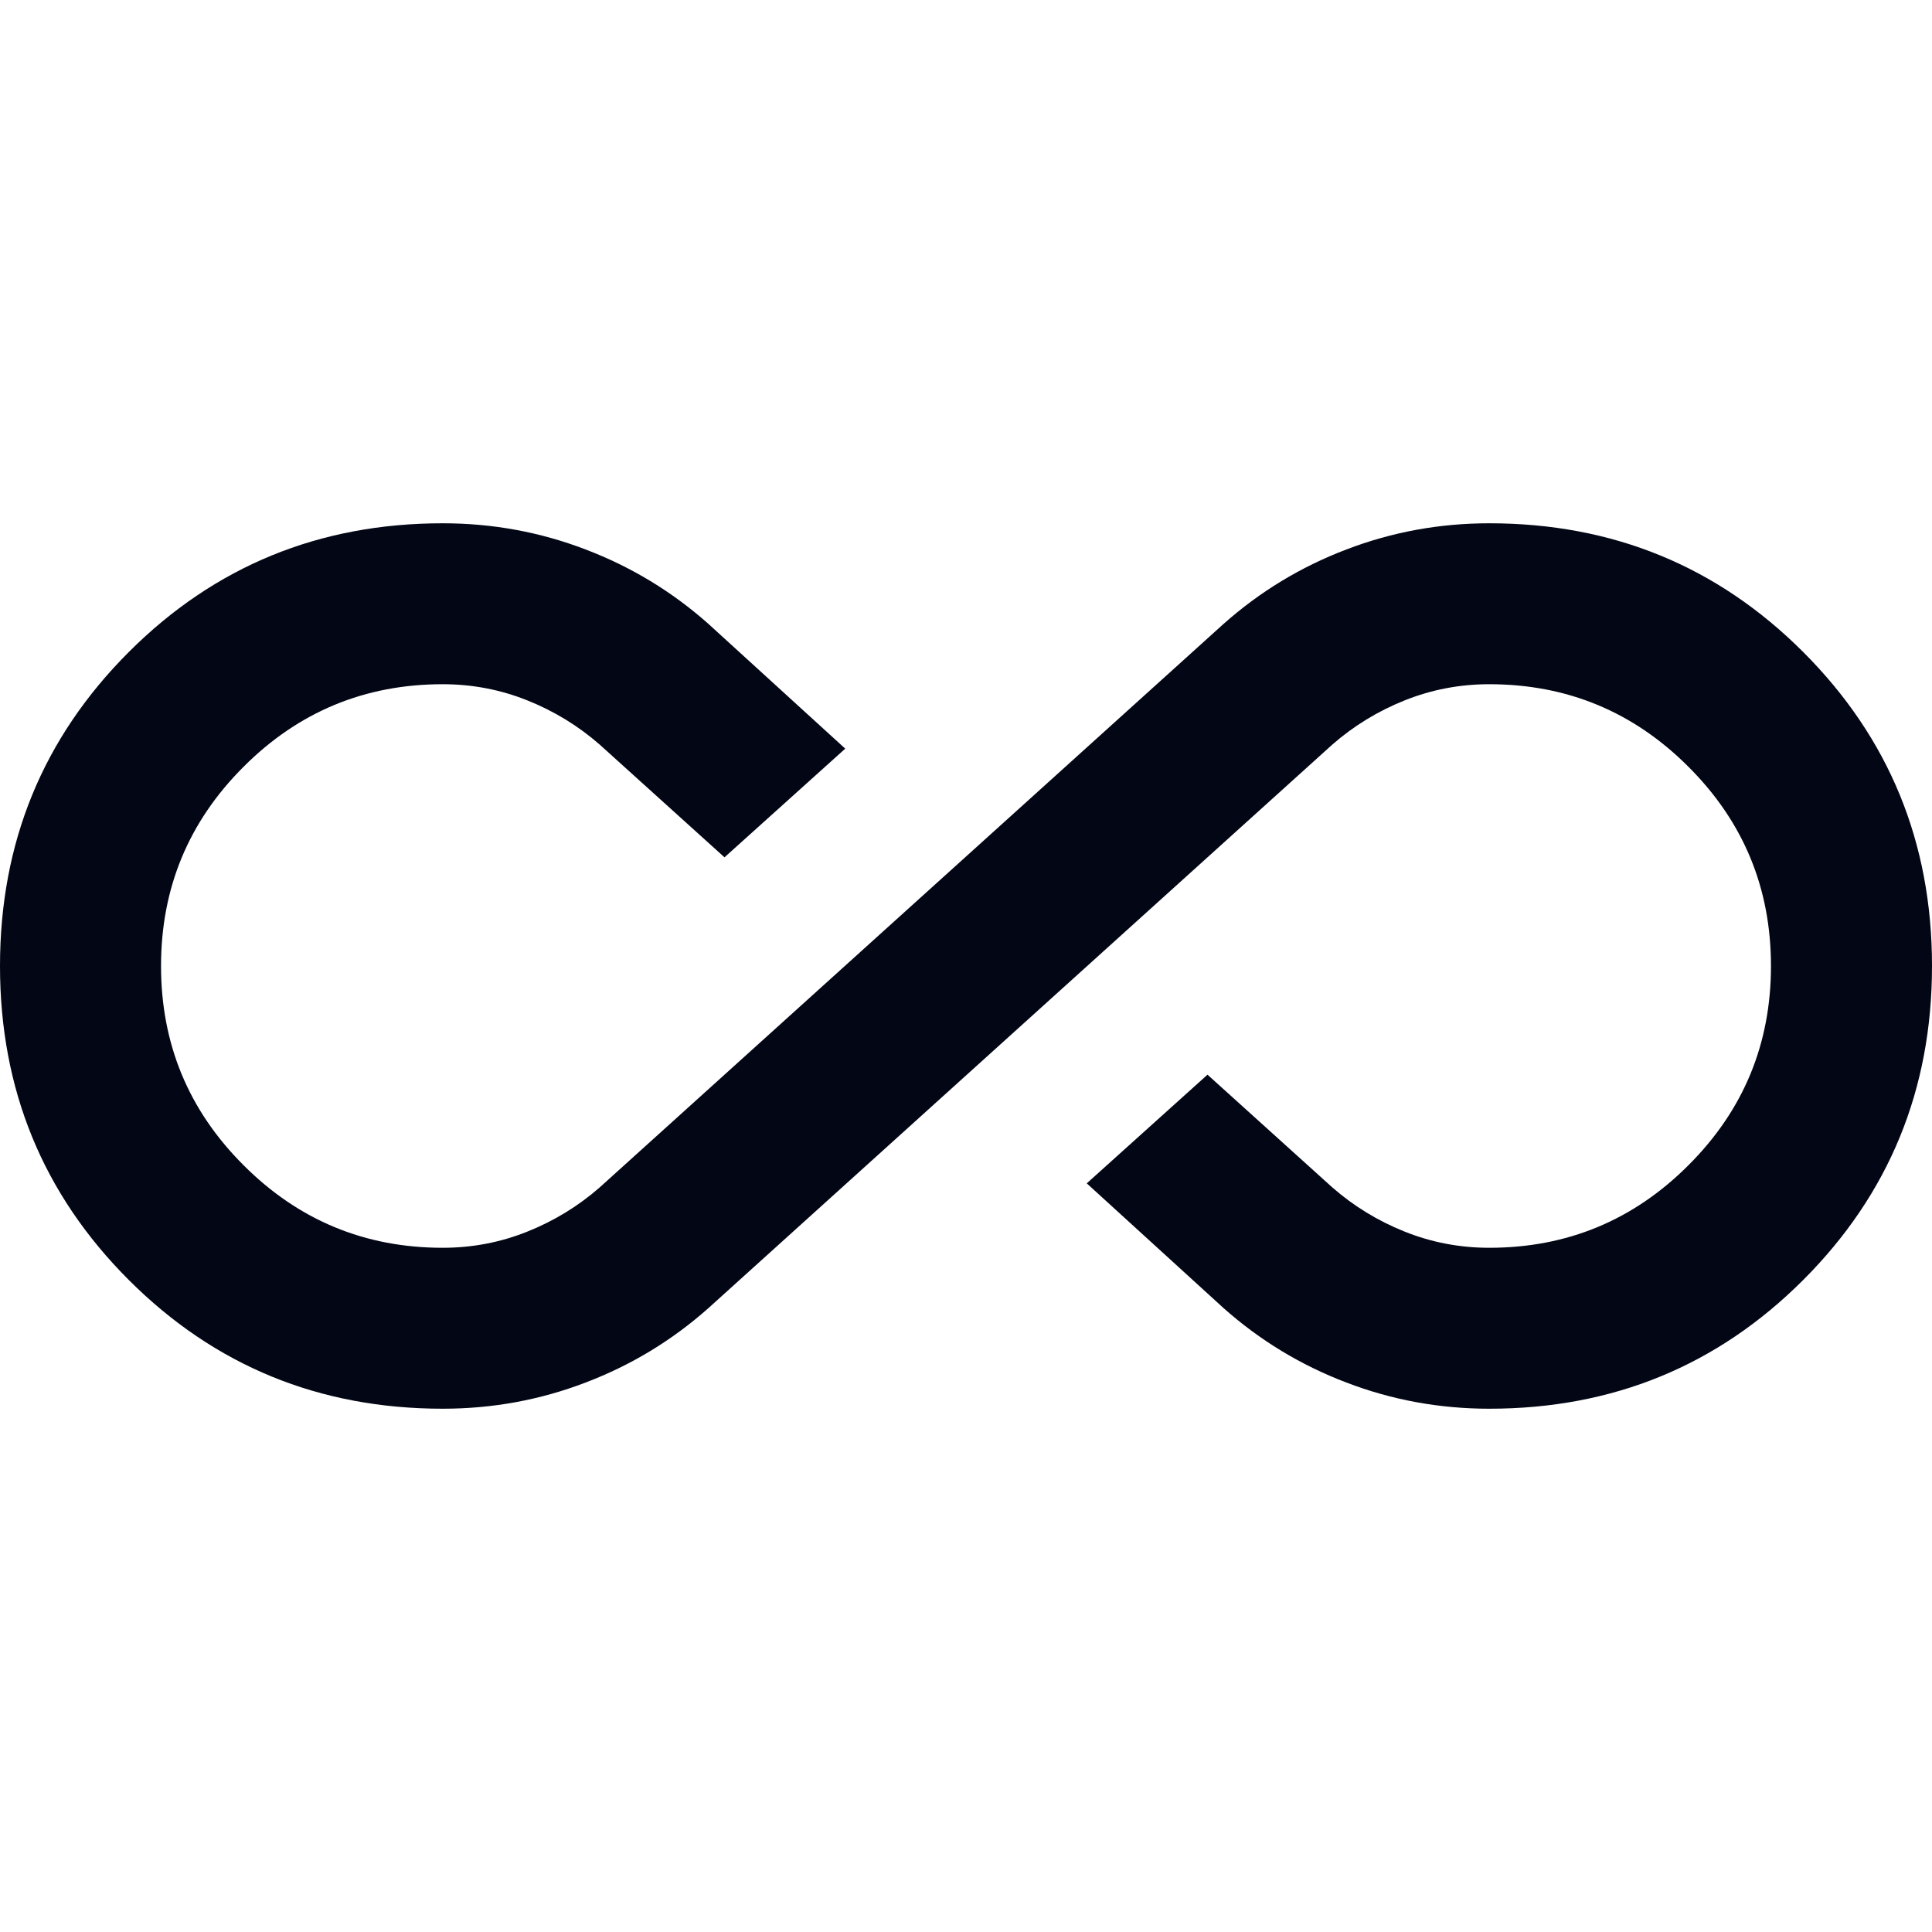 <svg width="20" height="20" viewBox="0 0 20 20" fill="none" xmlns="http://www.w3.org/2000/svg">
<g clip-path="url(#clip0_3686_9527)">
<path d="M4.583 14.583C3.306 14.583 2.222 14.139 1.333 13.25C0.444 12.361 0 11.278 0 10C0 8.722 0.444 7.639 1.333 6.75C2.222 5.861 3.306 5.417 4.583 5.417C5.097 5.417 5.59 5.507 6.062 5.688C6.535 5.868 6.958 6.125 7.333 6.458L8.75 7.75L7.5 8.875L6.208 7.708C5.986 7.514 5.736 7.361 5.458 7.25C5.181 7.139 4.889 7.083 4.583 7.083C3.778 7.083 3.09 7.368 2.521 7.938C1.951 8.507 1.667 9.194 1.667 10C1.667 10.806 1.951 11.493 2.521 12.062C3.09 12.632 3.778 12.917 4.583 12.917C4.889 12.917 5.181 12.861 5.458 12.75C5.736 12.639 5.986 12.486 6.208 12.292L12.667 6.458C13.042 6.125 13.465 5.868 13.938 5.688C14.41 5.507 14.903 5.417 15.417 5.417C16.694 5.417 17.778 5.861 18.667 6.75C19.556 7.639 20 8.722 20 10C20 11.278 19.556 12.361 18.667 13.25C17.778 14.139 16.694 14.583 15.417 14.583C14.903 14.583 14.41 14.493 13.938 14.312C13.465 14.132 13.042 13.875 12.667 13.542L11.25 12.25L12.5 11.125L13.792 12.292C14.014 12.486 14.264 12.639 14.542 12.75C14.819 12.861 15.111 12.917 15.417 12.917C16.222 12.917 16.91 12.632 17.479 12.062C18.049 11.493 18.333 10.806 18.333 10C18.333 9.194 18.049 8.507 17.479 7.938C16.91 7.368 16.222 7.083 15.417 7.083C15.111 7.083 14.819 7.139 14.542 7.25C14.264 7.361 14.014 7.514 13.792 7.708L7.333 13.542C6.958 13.875 6.535 14.132 6.062 14.312C5.59 14.493 5.097 14.583 4.583 14.583Z" fill="#030615"/>
</g>
<defs>
<clipPath id="clip0_3686_9527">
<rect width="20" height="20" fill="white"/>
</clipPath>
</defs>
</svg>

